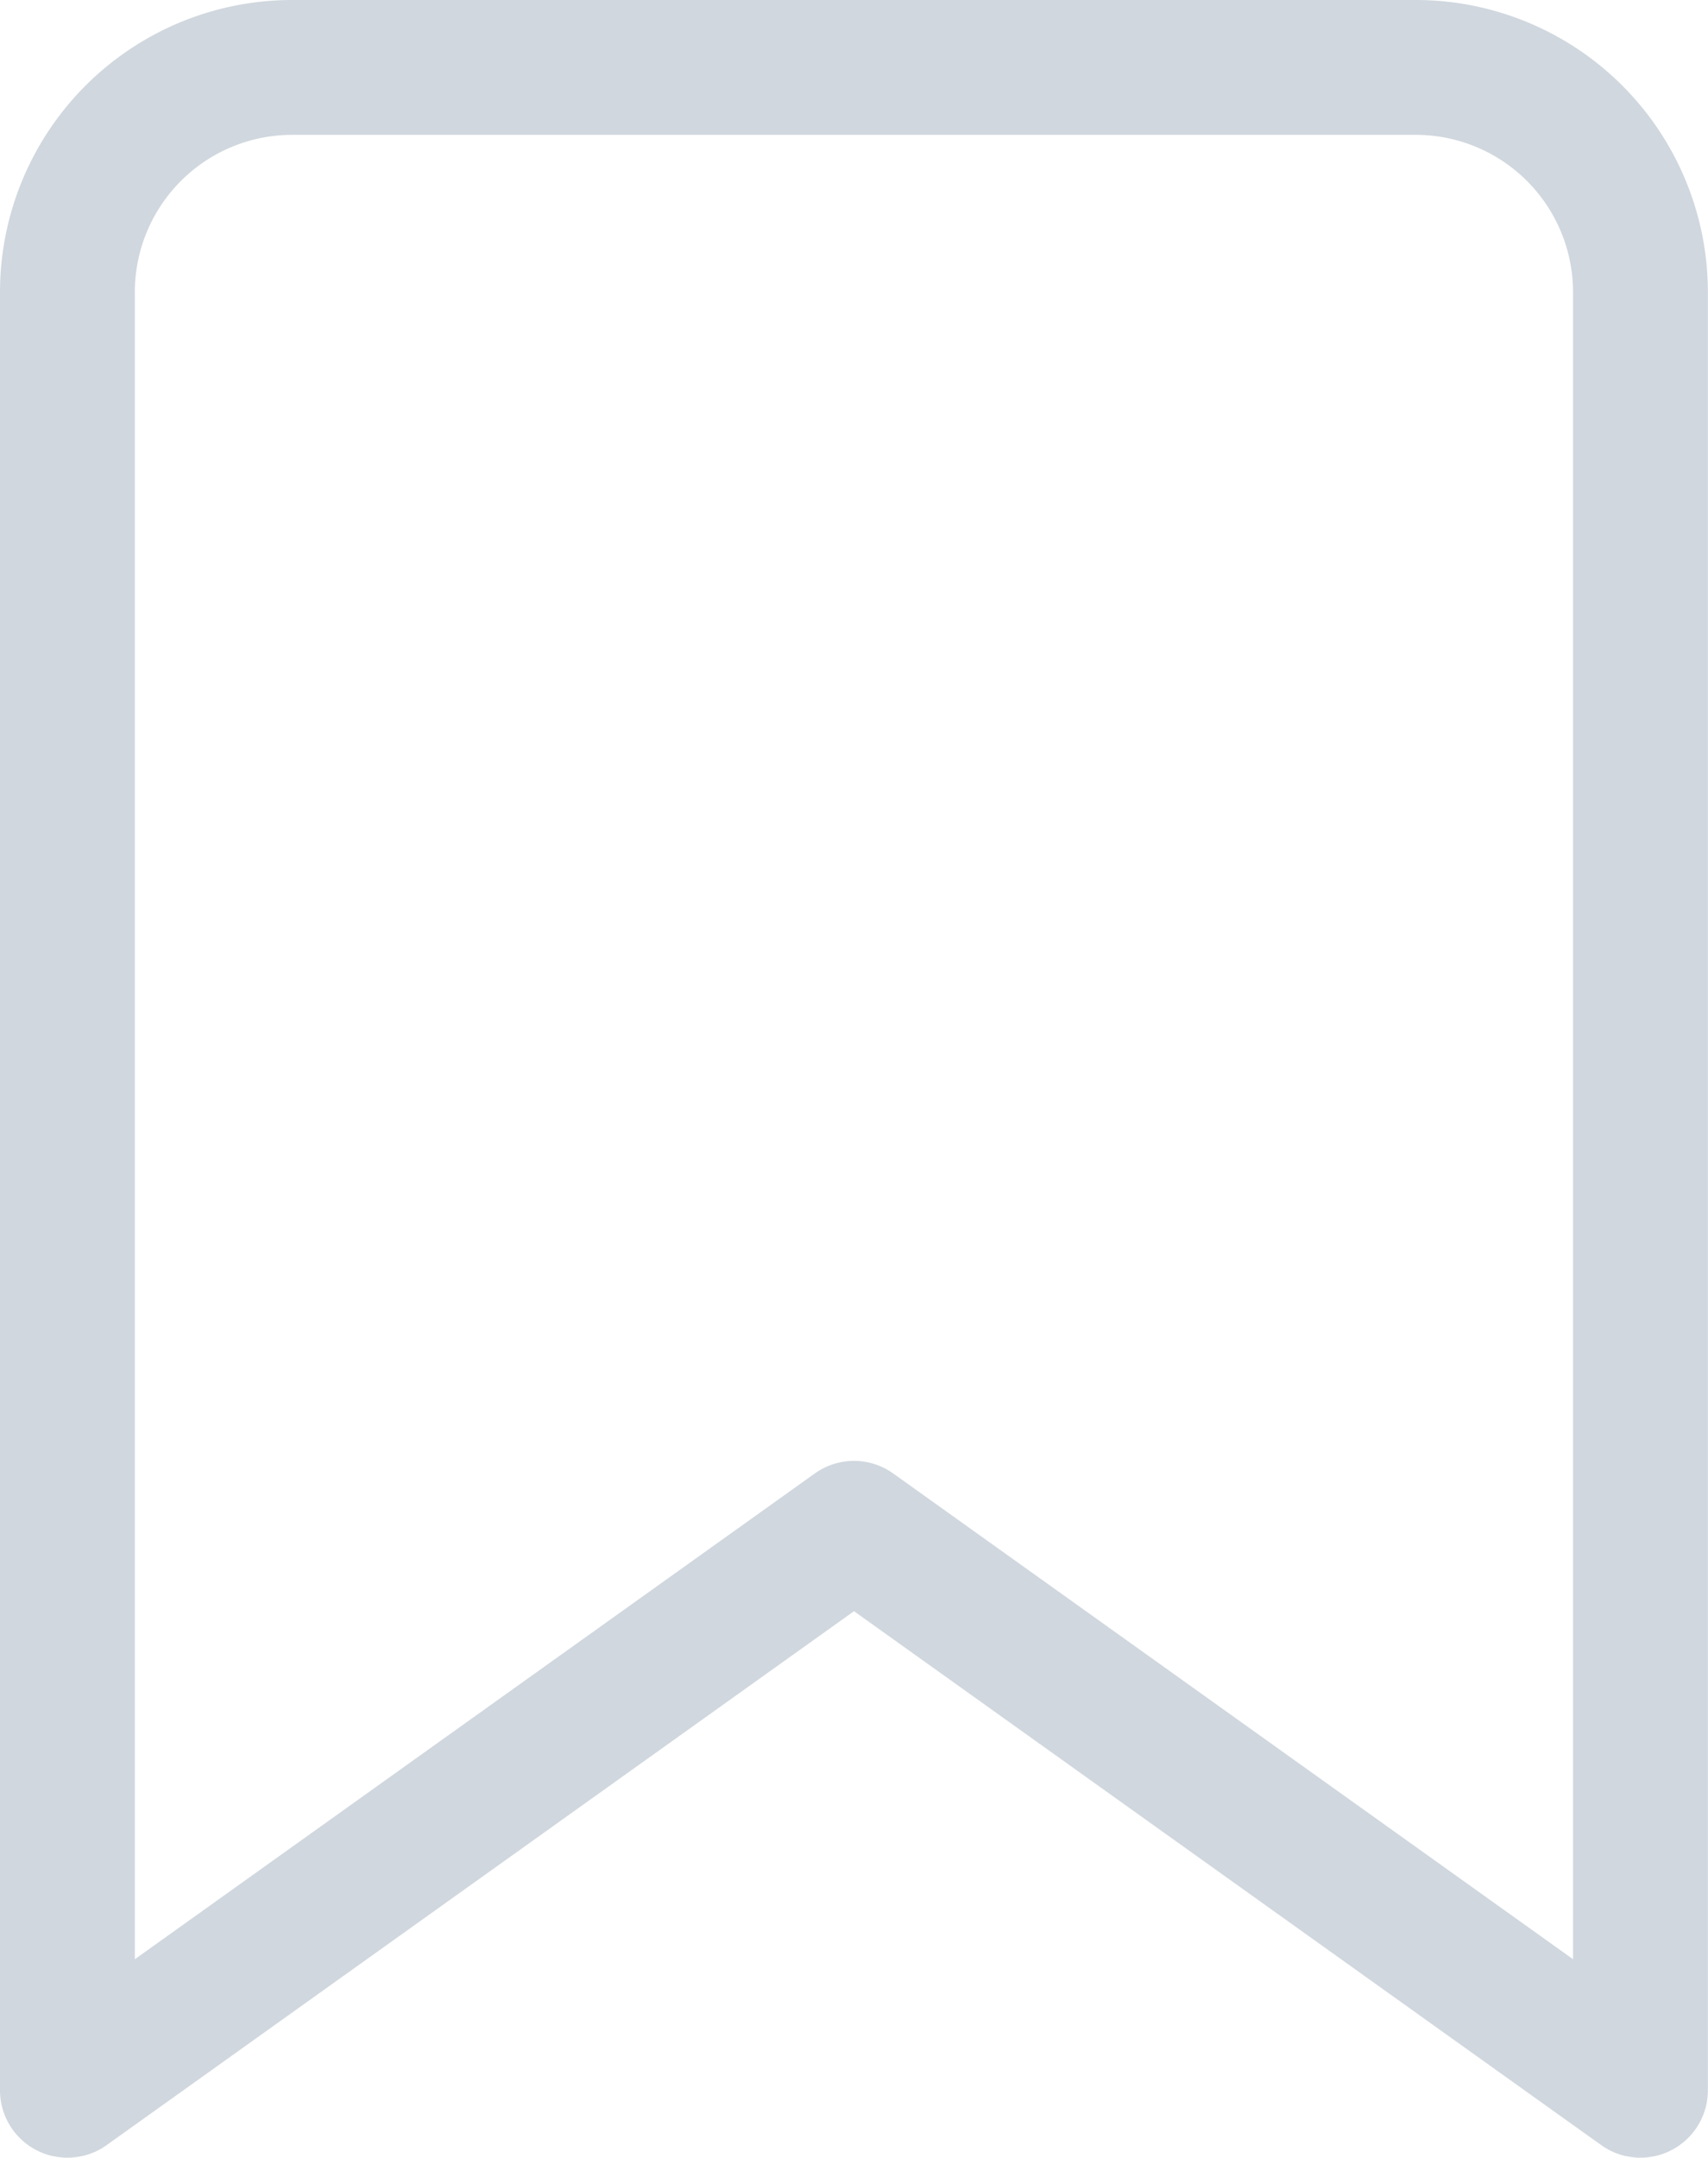 <svg xmlns="http://www.w3.org/2000/svg" width="12.668" height="16" viewBox="0 0 12.668 16">
    <path id="favorite"
        d="M12.167,15.5,6.334,11.333.5,15.5V2.167A1.667,1.667,0,0,1,2.167.5H10.5a1.667,1.667,0,0,1,1.667,1.667Z"
        fill="none" stroke="#d0d7de" stroke-linecap="round" stroke-linejoin="round" stroke-width="1" />
</svg>